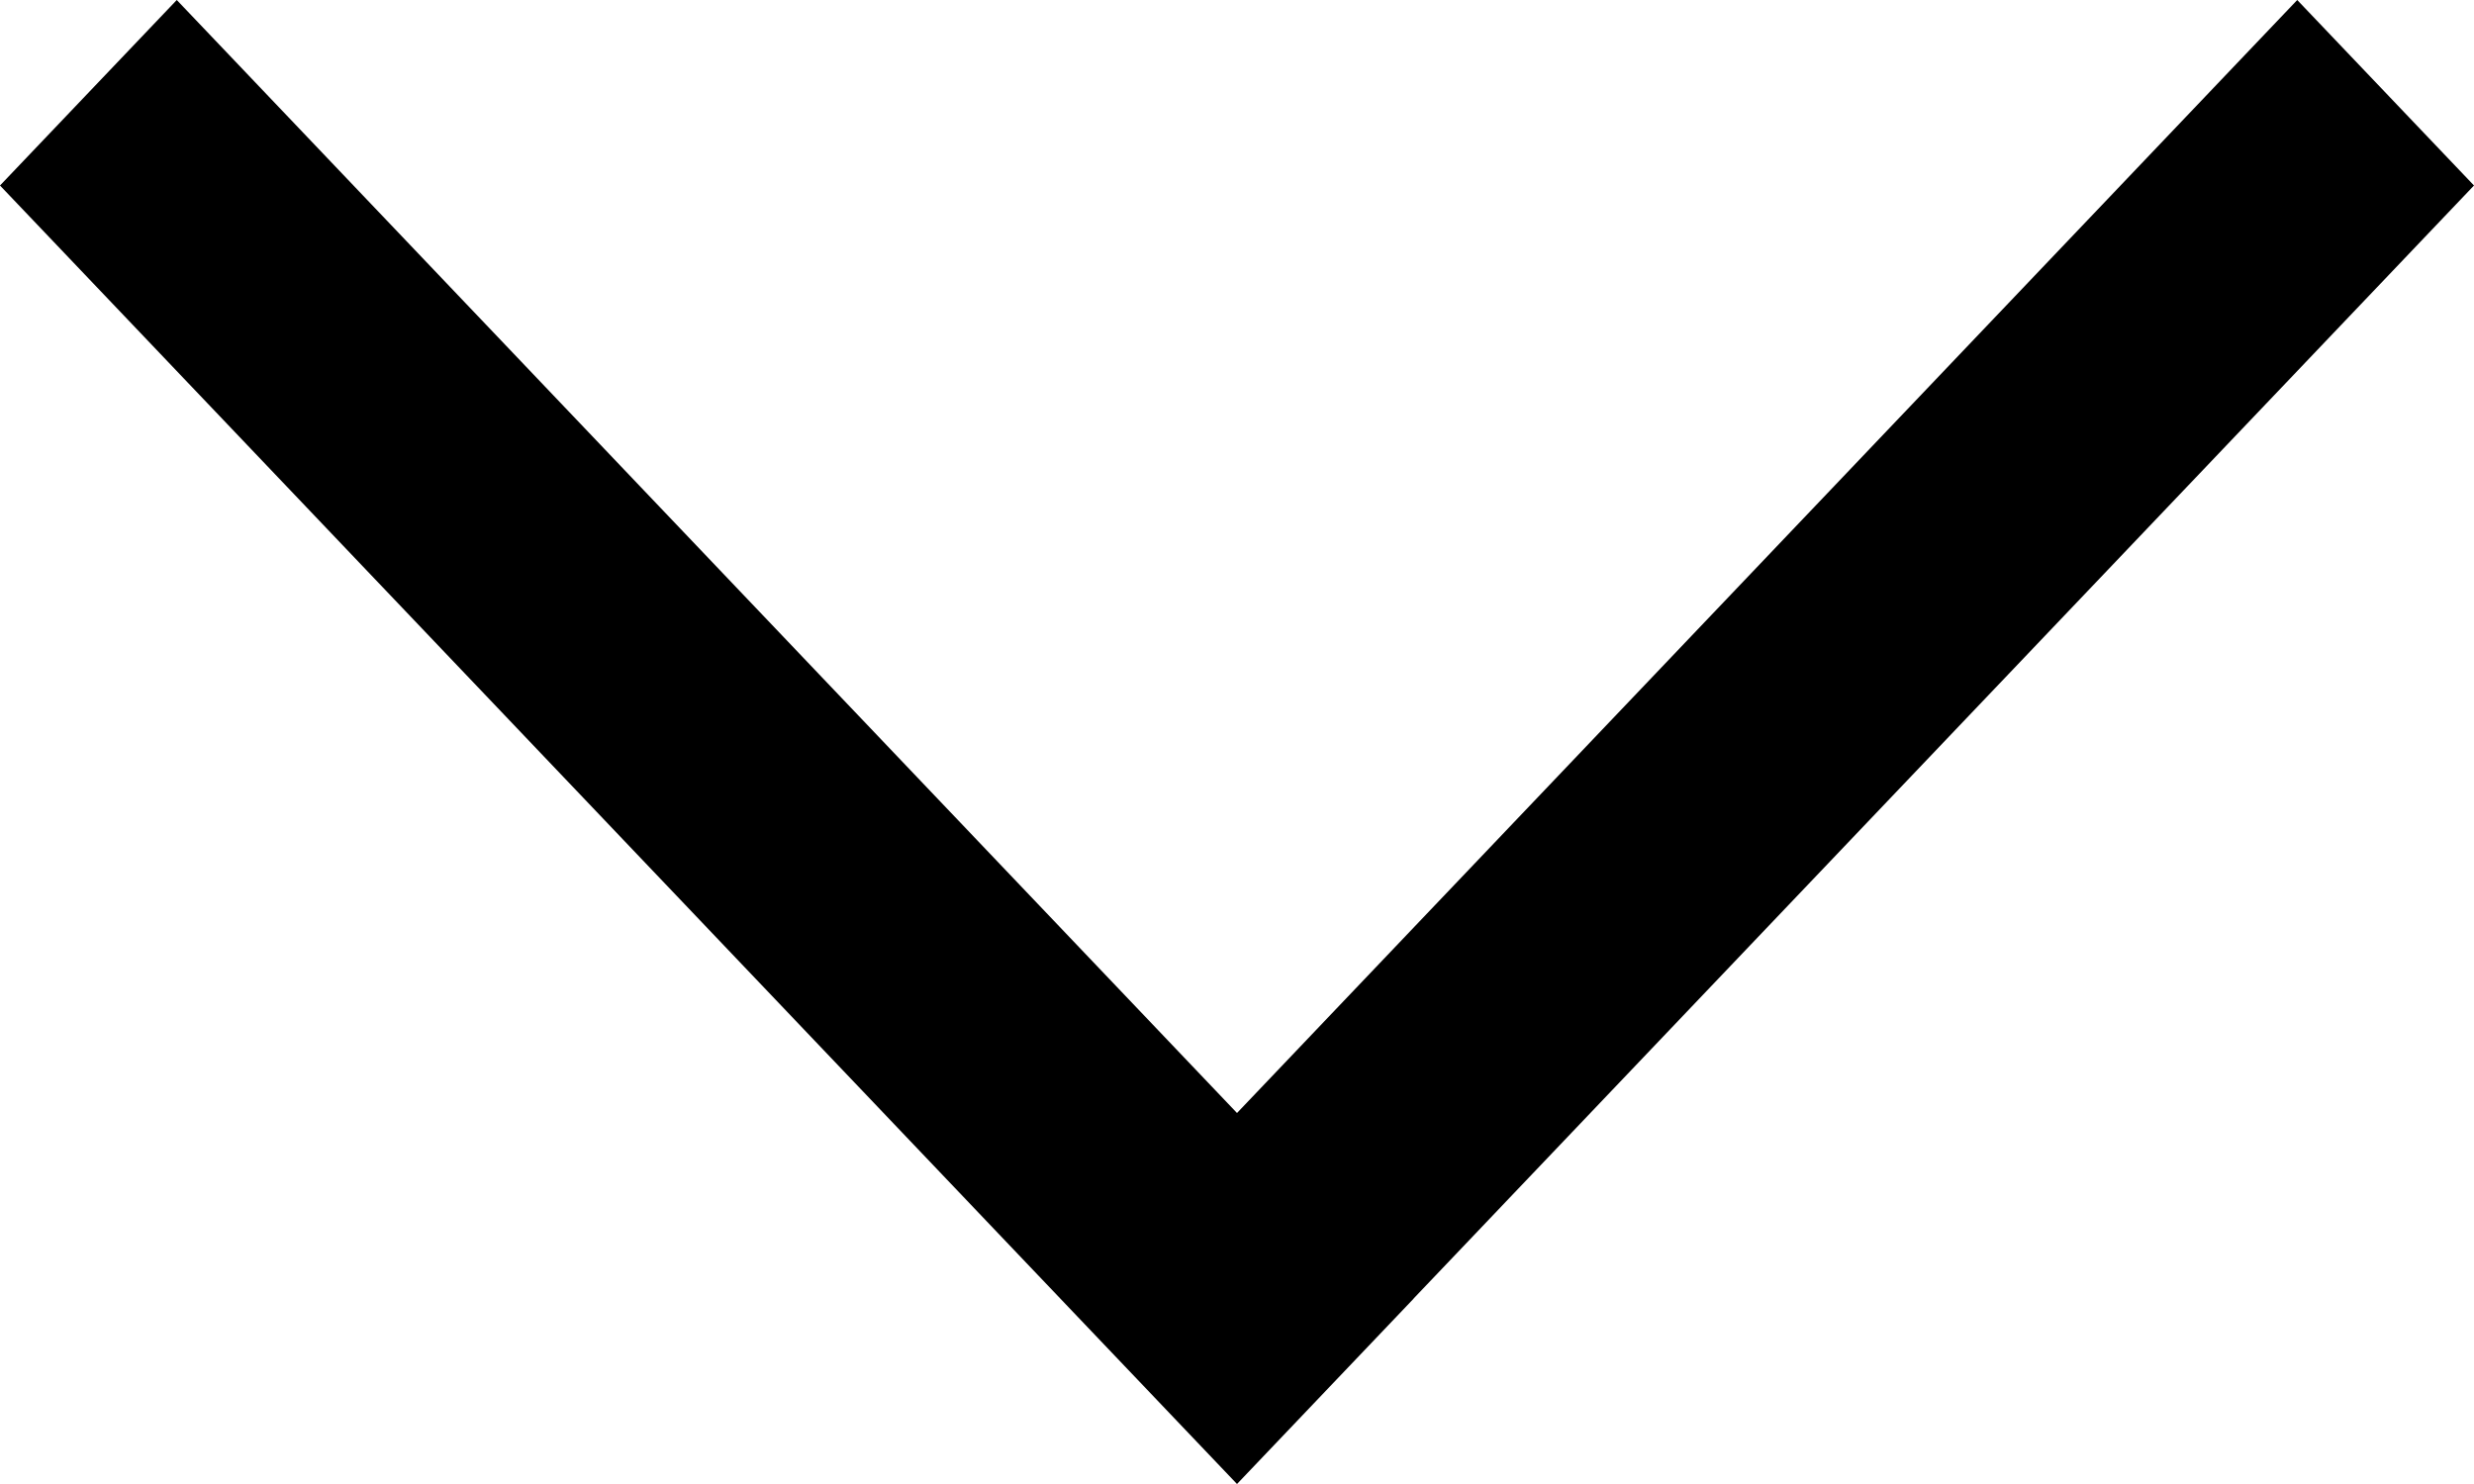 <svg width="20" height="12" viewBox="0 0 20 12" fill="none" xmlns="http://www.w3.org/2000/svg">
<path fill-rule="evenodd" clip-rule="evenodd" d="M1.429 0L1.2521e-07 1.5L8.571 10.5L8.571 10.5L10 12L10 12L10 12L11.429 10.5L11.428 10.5L20 1.5L18.571 0L10 9L1.429 0Z" fill="black"/>
</svg>
